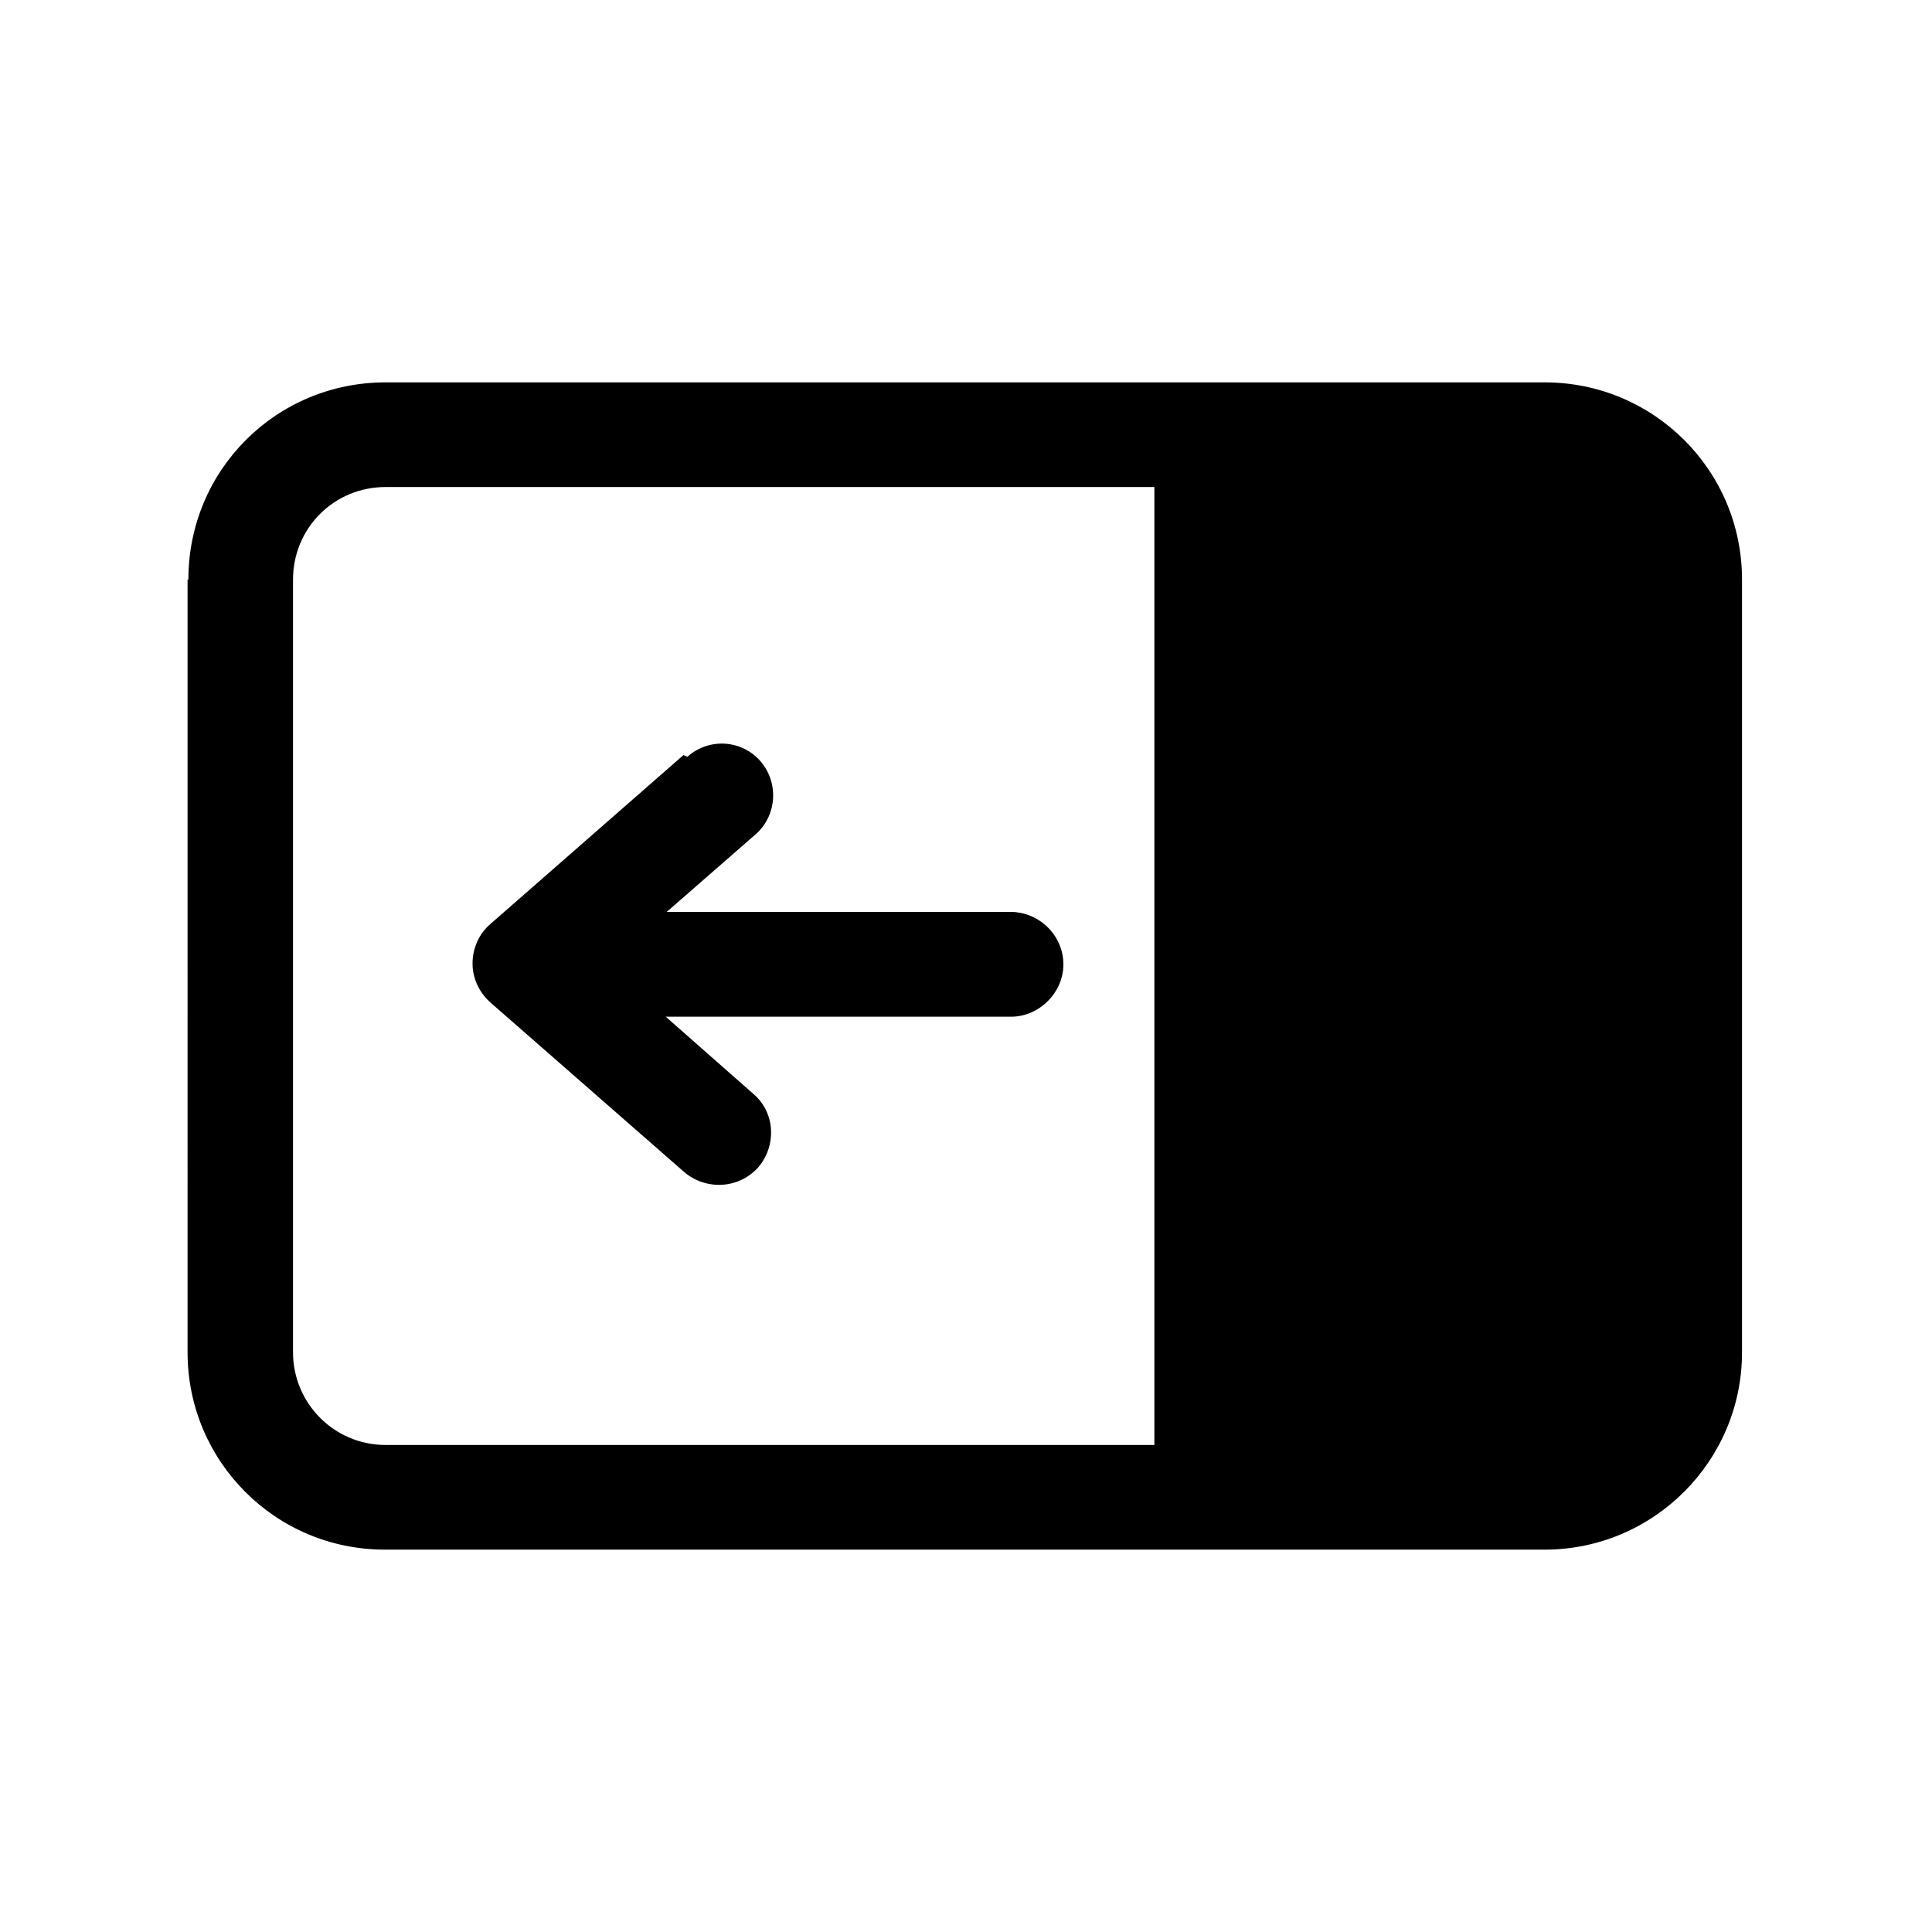 <svg viewBox="0 0 24 24" xmlns="http://www.w3.org/2000/svg"><g fill="currentColor"><path d="M8.18 12.6l1.19 1.04c.24.21.27.59.05.84 -.22.24-.6.27-.85.05l-2.4-2.1c-.14-.12-.21-.28-.21-.46s.07-.34.2-.46l2.4-2.11c.24-.22.62-.2.84.05 .21.24.19.62-.06.84l-1.2 1.04h4.41c.33 0 .6.26.6.6 0 .33-.27.6-.6.6H8.13Zm13.41 4.2c0 1.32-1.08 2.4-2.4 2.4H4.78c-1.33 0-2.4-1.08-2.4-2.4V7.2c0-1.33 1.07-2.4 2.4-2.4h14.4c1.32 0 2.4 1.07 2.4 2.4v9.6Zm-7.2 1.2V6H4.78c-.67 0-1.2.53-1.2 1.2v9.6c0 .66.53 1.2 1.2 1.2h9.6Z"/><path fill="currentColor" fill-rule="evenodd" d="M4.79 4.85c-1.3 0-2.35 1.05-2.35 2.35v9.6c0 1.29 1.05 2.35 2.35 2.35h14.4c1.29 0 2.35-1.06 2.35-2.35V7.2c0-1.3-1.06-2.35-2.35-2.35H4.78ZM2.34 7.2c0-1.36 1.09-2.45 2.45-2.45h14.4c1.35 0 2.45 1.09 2.45 2.45v9.6c0 1.35-1.1 2.45-2.45 2.45H4.78c-1.36 0-2.45-1.1-2.45-2.45V7.2Zm1.2 0c0-.7.55-1.25 1.25-1.25h9.6c.02 0 .05.02.05.05v12c0 .01-.01.02-.02.03 -.01 0-.03.01-.04.01H4.77c-.7 0-1.25-.56-1.25-1.25v-9.6Zm1.25-1.15c-.64 0-1.15.51-1.15 1.15v9.6c0 .63.51 1.15 1.15 1.15h9.55V6.05H4.78Zm4.6 3.48c-.21-.23-.55-.26-.78-.06l-2.4 2.1c-.12.1-.19.25-.19.41 0 .15.06.3.18.41l2.4 2.1c.22.2.57.17.77-.06 .2-.23.17-.58-.06-.78l-1.2-1.05c-.02-.02-.03-.04-.02-.06 0-.02.02-.04.04-.04h4.41c.3 0 .55-.25.55-.55 0-.31-.25-.55-.55-.55H8.12c-.03 0-.04-.02-.05-.04 -.01-.02-.01-.05.01-.06l1.19-1.05c.22-.2.25-.55.05-.78Zm-.85-.13c.27-.24.68-.21.91.06 .23.27.2.68-.07.91l-1.1.96h4.28c.35 0 .65.29.65.65 0 .35-.3.65-.65.65H8.27l1.09.96c.27.23.29.64.06.91 -.24.27-.65.29-.92.06l-2.4-2.1c-.15-.13-.23-.31-.23-.49 0-.19.08-.37.22-.49l2.4-2.1Z"/></g></svg>